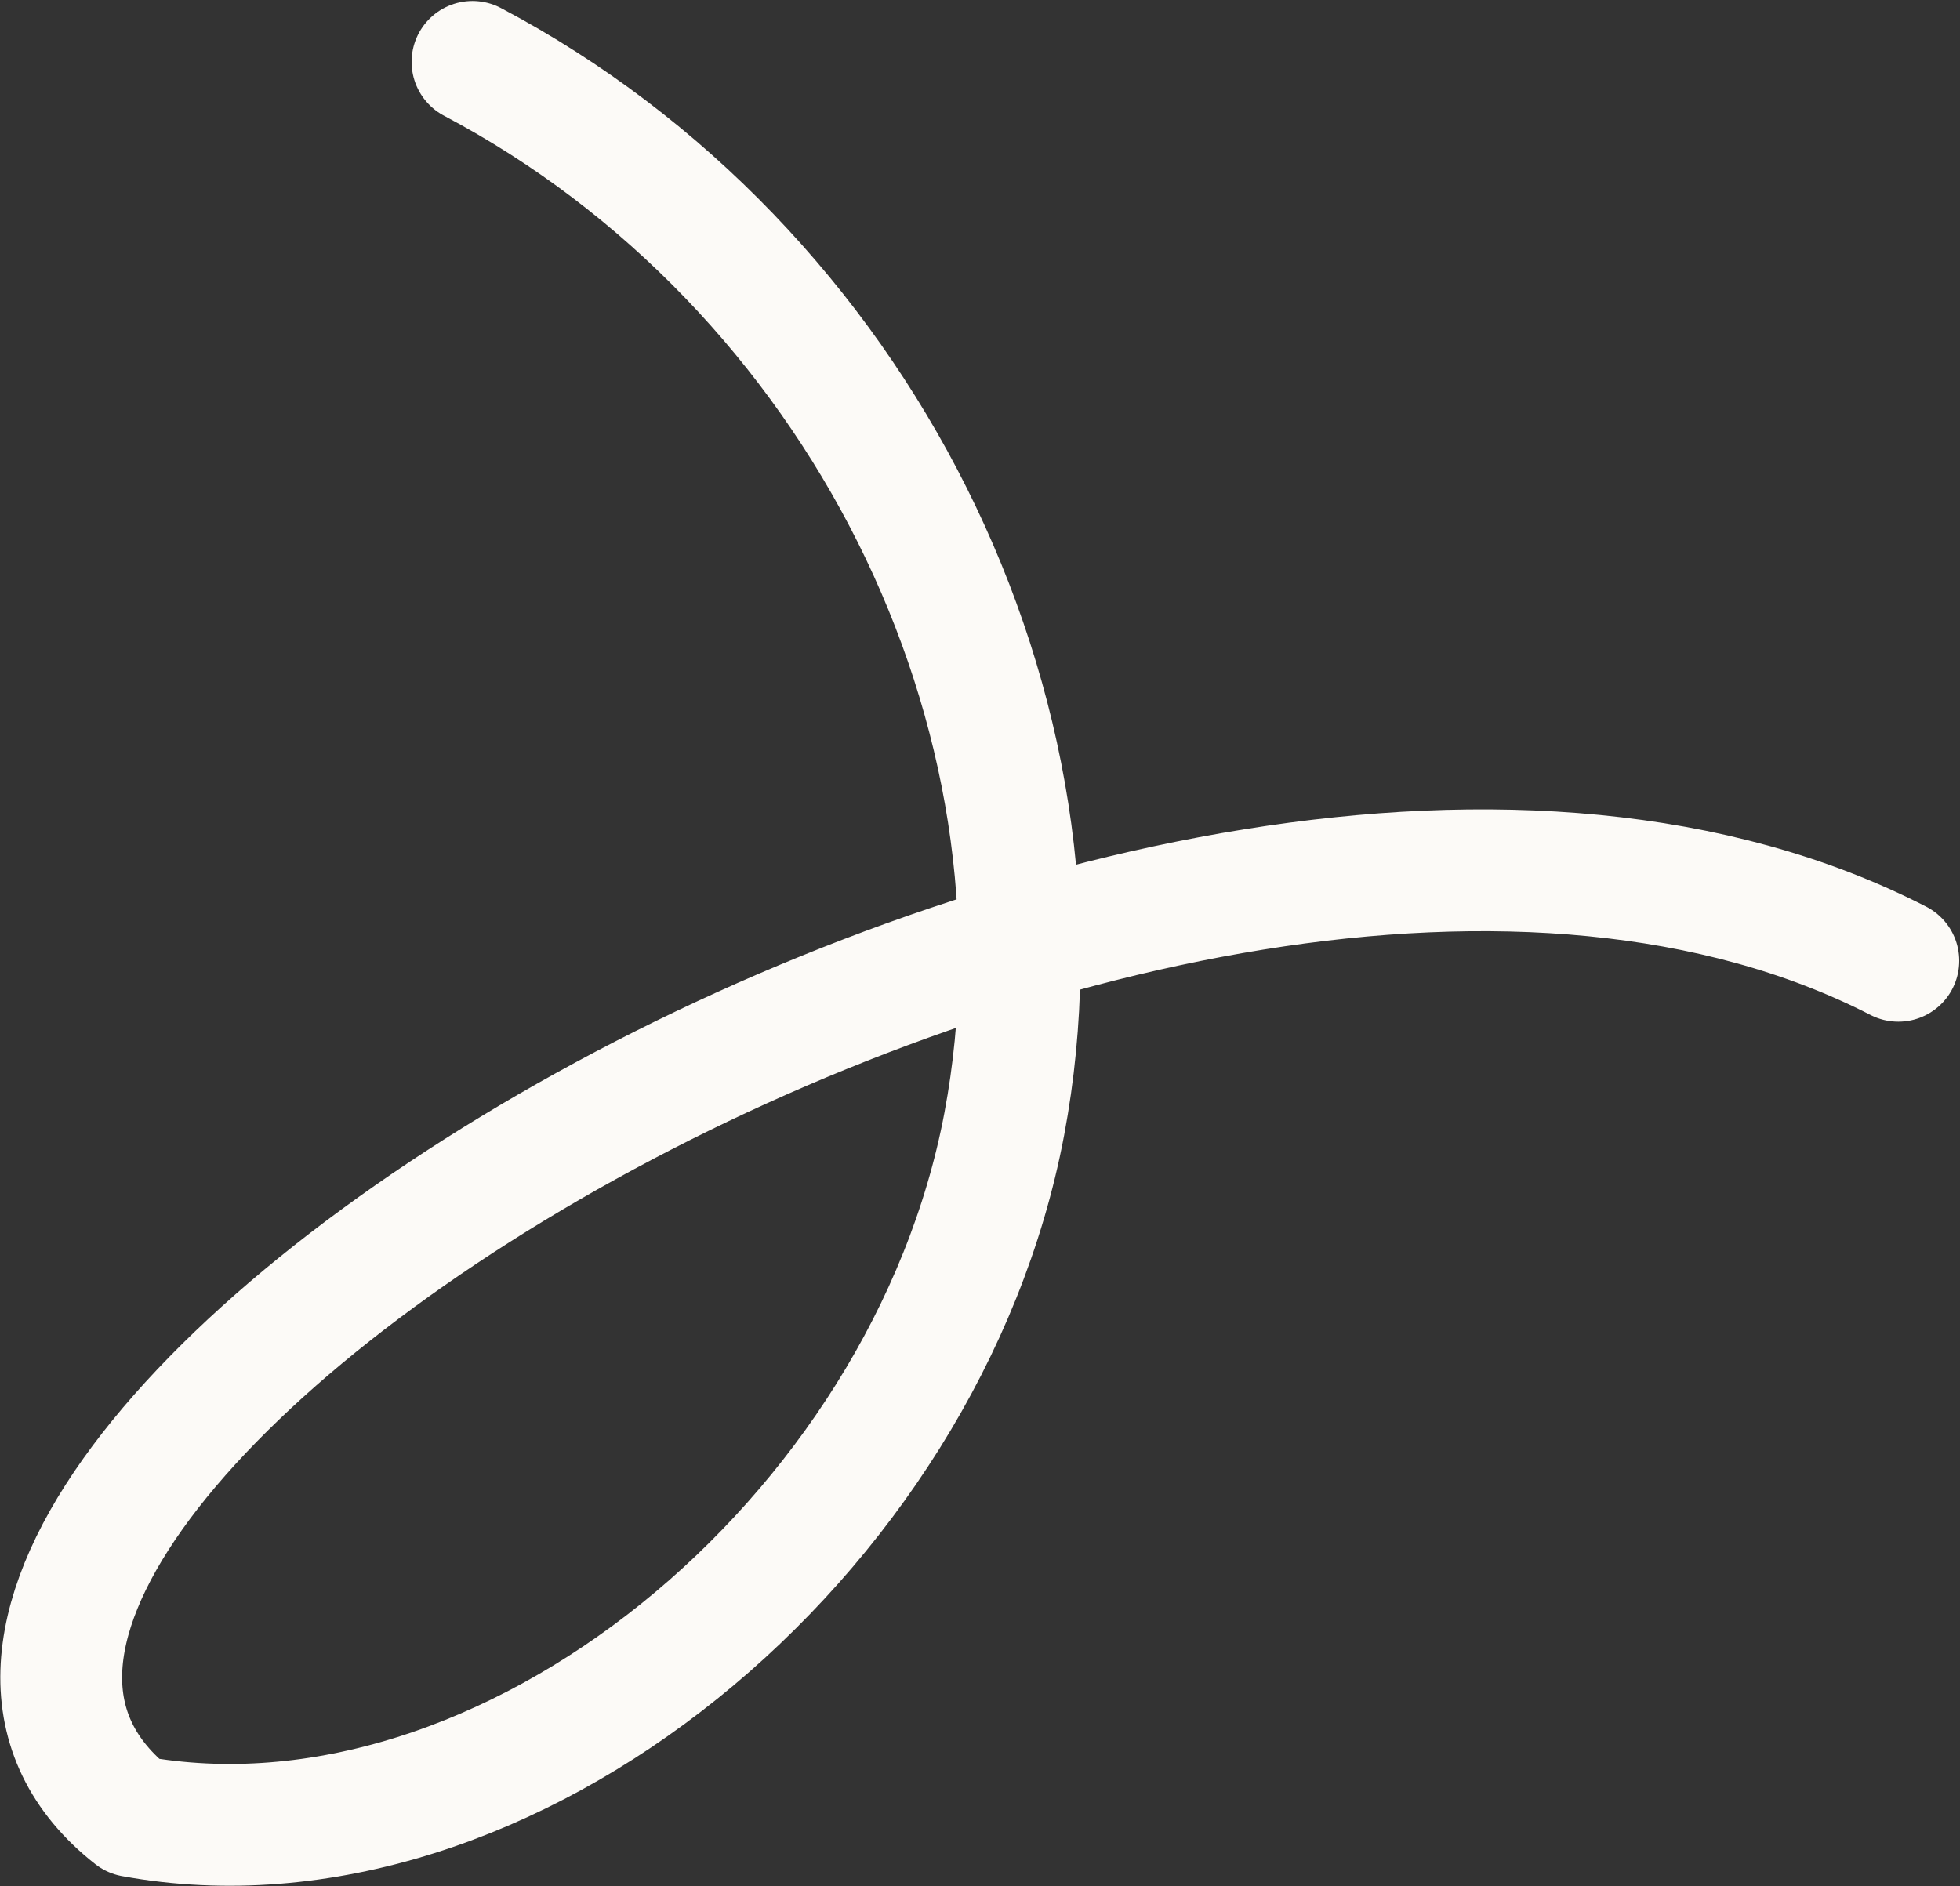 <svg width="1149" height="1106" viewBox="0 0 1149 1106" fill="none" xmlns="http://www.w3.org/2000/svg">
<rect x="0" y="0" width="1149" height="1106" fill="#333333" stroke="none"/>
<path d="M1112.84 563.329C680.093 341.099 -161.271 876.956 77.871 1064.86C297.009 1105.03 542.982 901.812 588.725 659.052C634.221 417.602 503.164 155.785 276.992 36.291" stroke="#FCFAF7" stroke-width="71.405" stroke-linecap="round" stroke-linejoin="round"/>
</svg>
